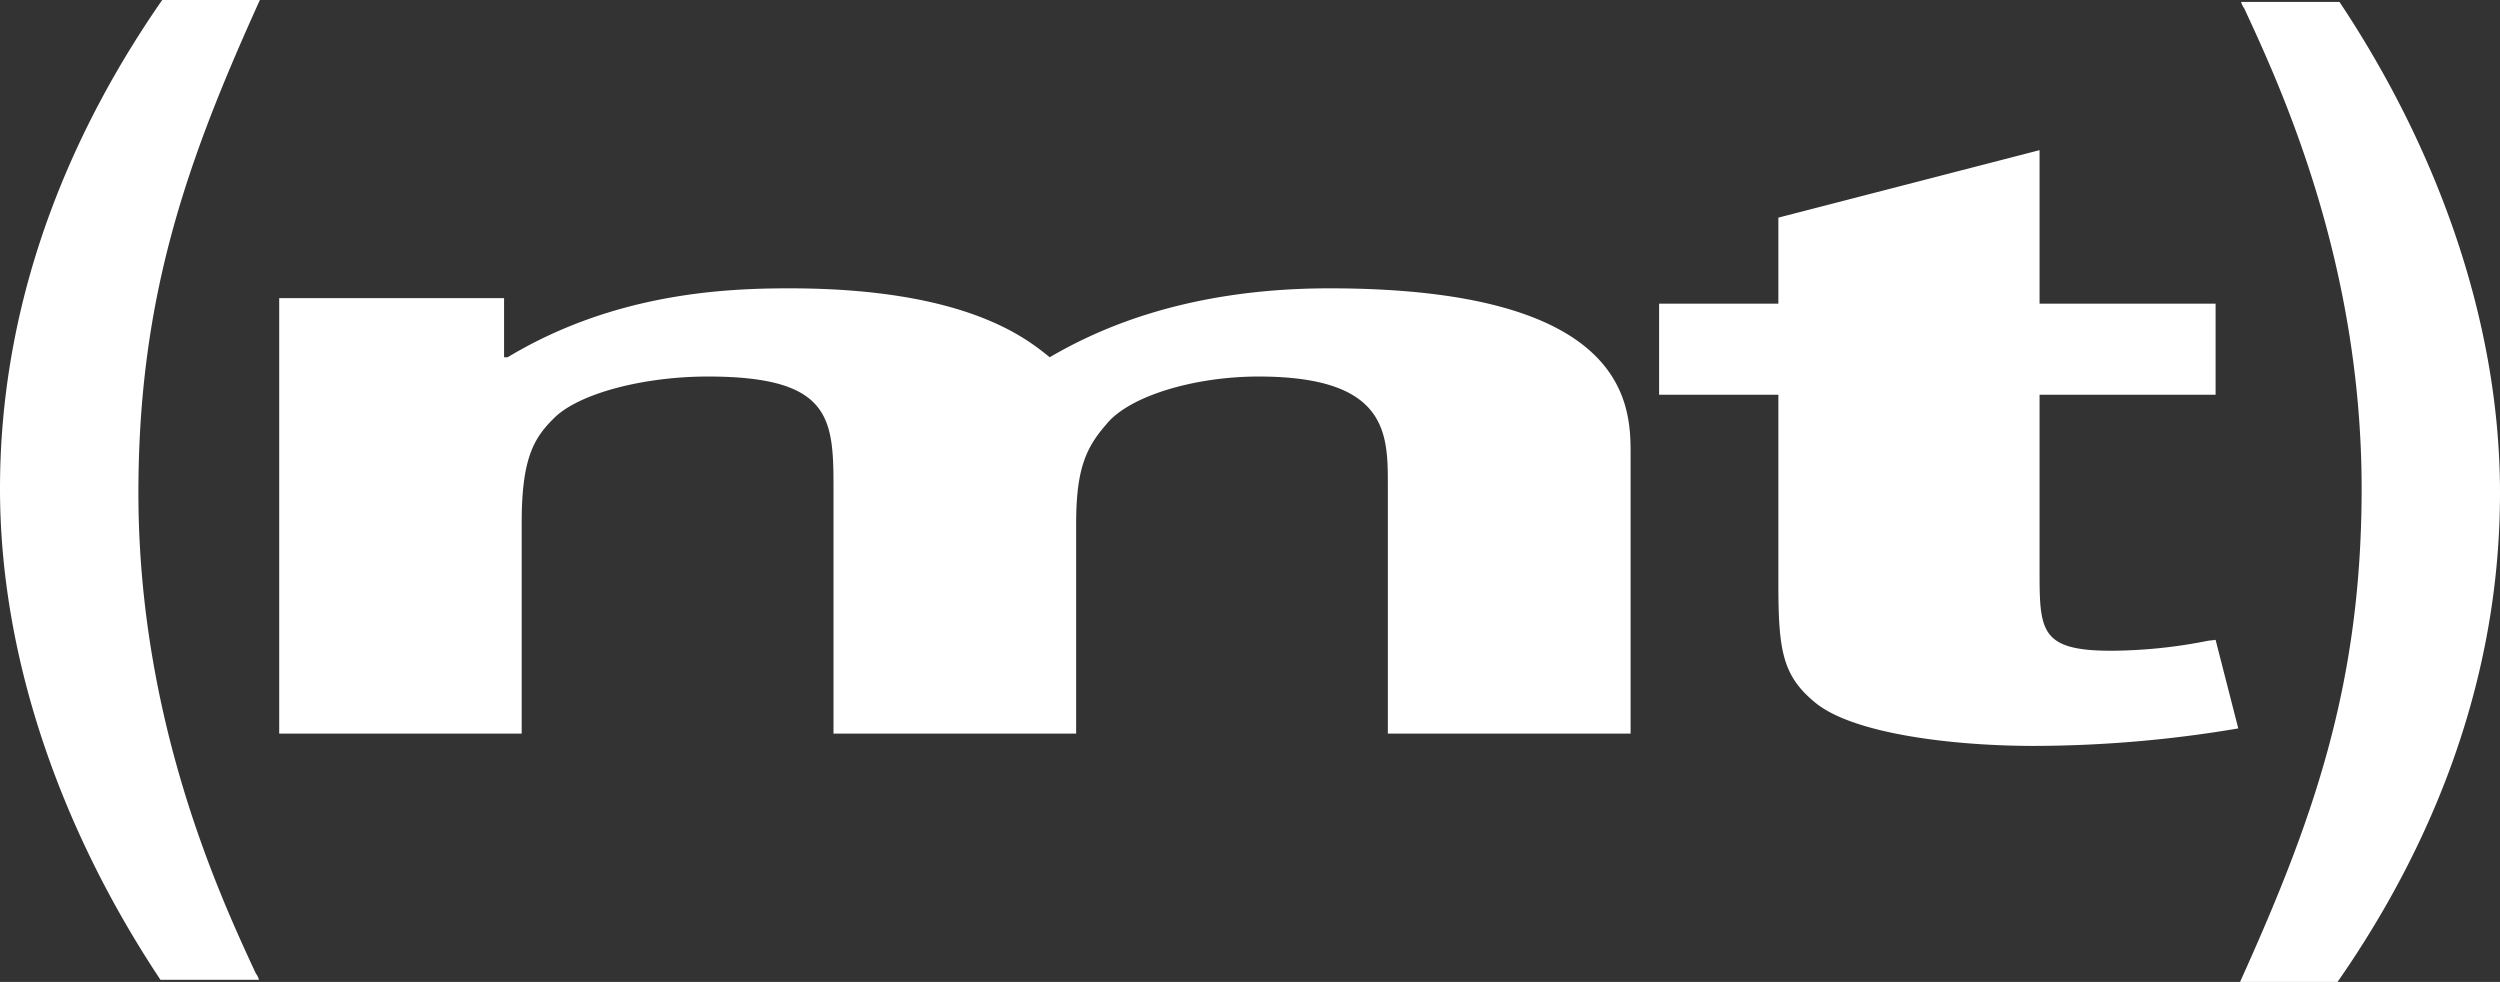 <svg xmlns="http://www.w3.org/2000/svg" width="140.03" height="55" viewBox="0 0 140.03 55">
  <rect x="0" y="0" width="140.03" height="55" fill="#333333" stroke="none"/>
  <defs>
    <style>
      .cls-1 {
        fill: #fff;
        fill-rule: evenodd;
      }
    </style>
  </defs>
  <path id="mediatemple_logo_small" data-name="mediatemple logo small" class="cls-1" d="M944.234,6580.7v3.31h0.2c5.954-3.58,12.1-3.86,15.777-3.86,9.919,0,13.294,2.82,14.585,3.86,2.276-1.32,7.237-3.86,15.669-3.86,16.868,0,16.868,6.63,16.868,9.31v15.63H993.736v-13.92c0-2.88,0-6.08-7.243-6.08-3.569,0-7.241,1.08-8.528,2.68-1.191,1.36-1.688,2.59-1.688,5.6v11.72H962.686v-13.37c0-4.14.094-6.63-7.042-6.63-3.574,0-7.242.94-8.632,2.35-1.09,1.08-1.791,2.21-1.791,5.8v11.85H931.639V6580.7h12.6Zm95.866,5.41h-9.86v9.76c0,3.45,0,4.58,4.03,4.58a28.358,28.358,0,0,0,5.41-.56l0.42-.05,1.27,4.96a69.112,69.112,0,0,1-11.45.98c-4.45,0-10.18-.66-12.3-2.47-1.8-1.5-2.01-2.95-2.01-6.65v-10.55h-6.68v-5.1h6.68v-4.82l14.63-3.78v8.6h9.86v5.1Zm-115.112,32.77c-5.407-8.13-8.988-17.79-8.988-27.51,0-11.46,4.527-20.82,9.1-27.39h5.465c-4.054,8.96-6.813,16.56-6.813,27.63,0,12.69,4.516,22.48,6.575,26.91a1.17,1.17,0,0,1,.181.36h-5.521Zm122.052-54.77c5.41,8.12,8.99,17.79,8.99,27.5,0,11.47-4.52,20.82-9.1,27.39h-5.46c4.05-8.97,6.81-16.57,6.81-27.63,0-12.7-4.52-22.47-6.58-26.91a1.022,1.022,0,0,1-.17-0.35h5.51Z" transform="translate(-916 -6564)"/>
</svg>
